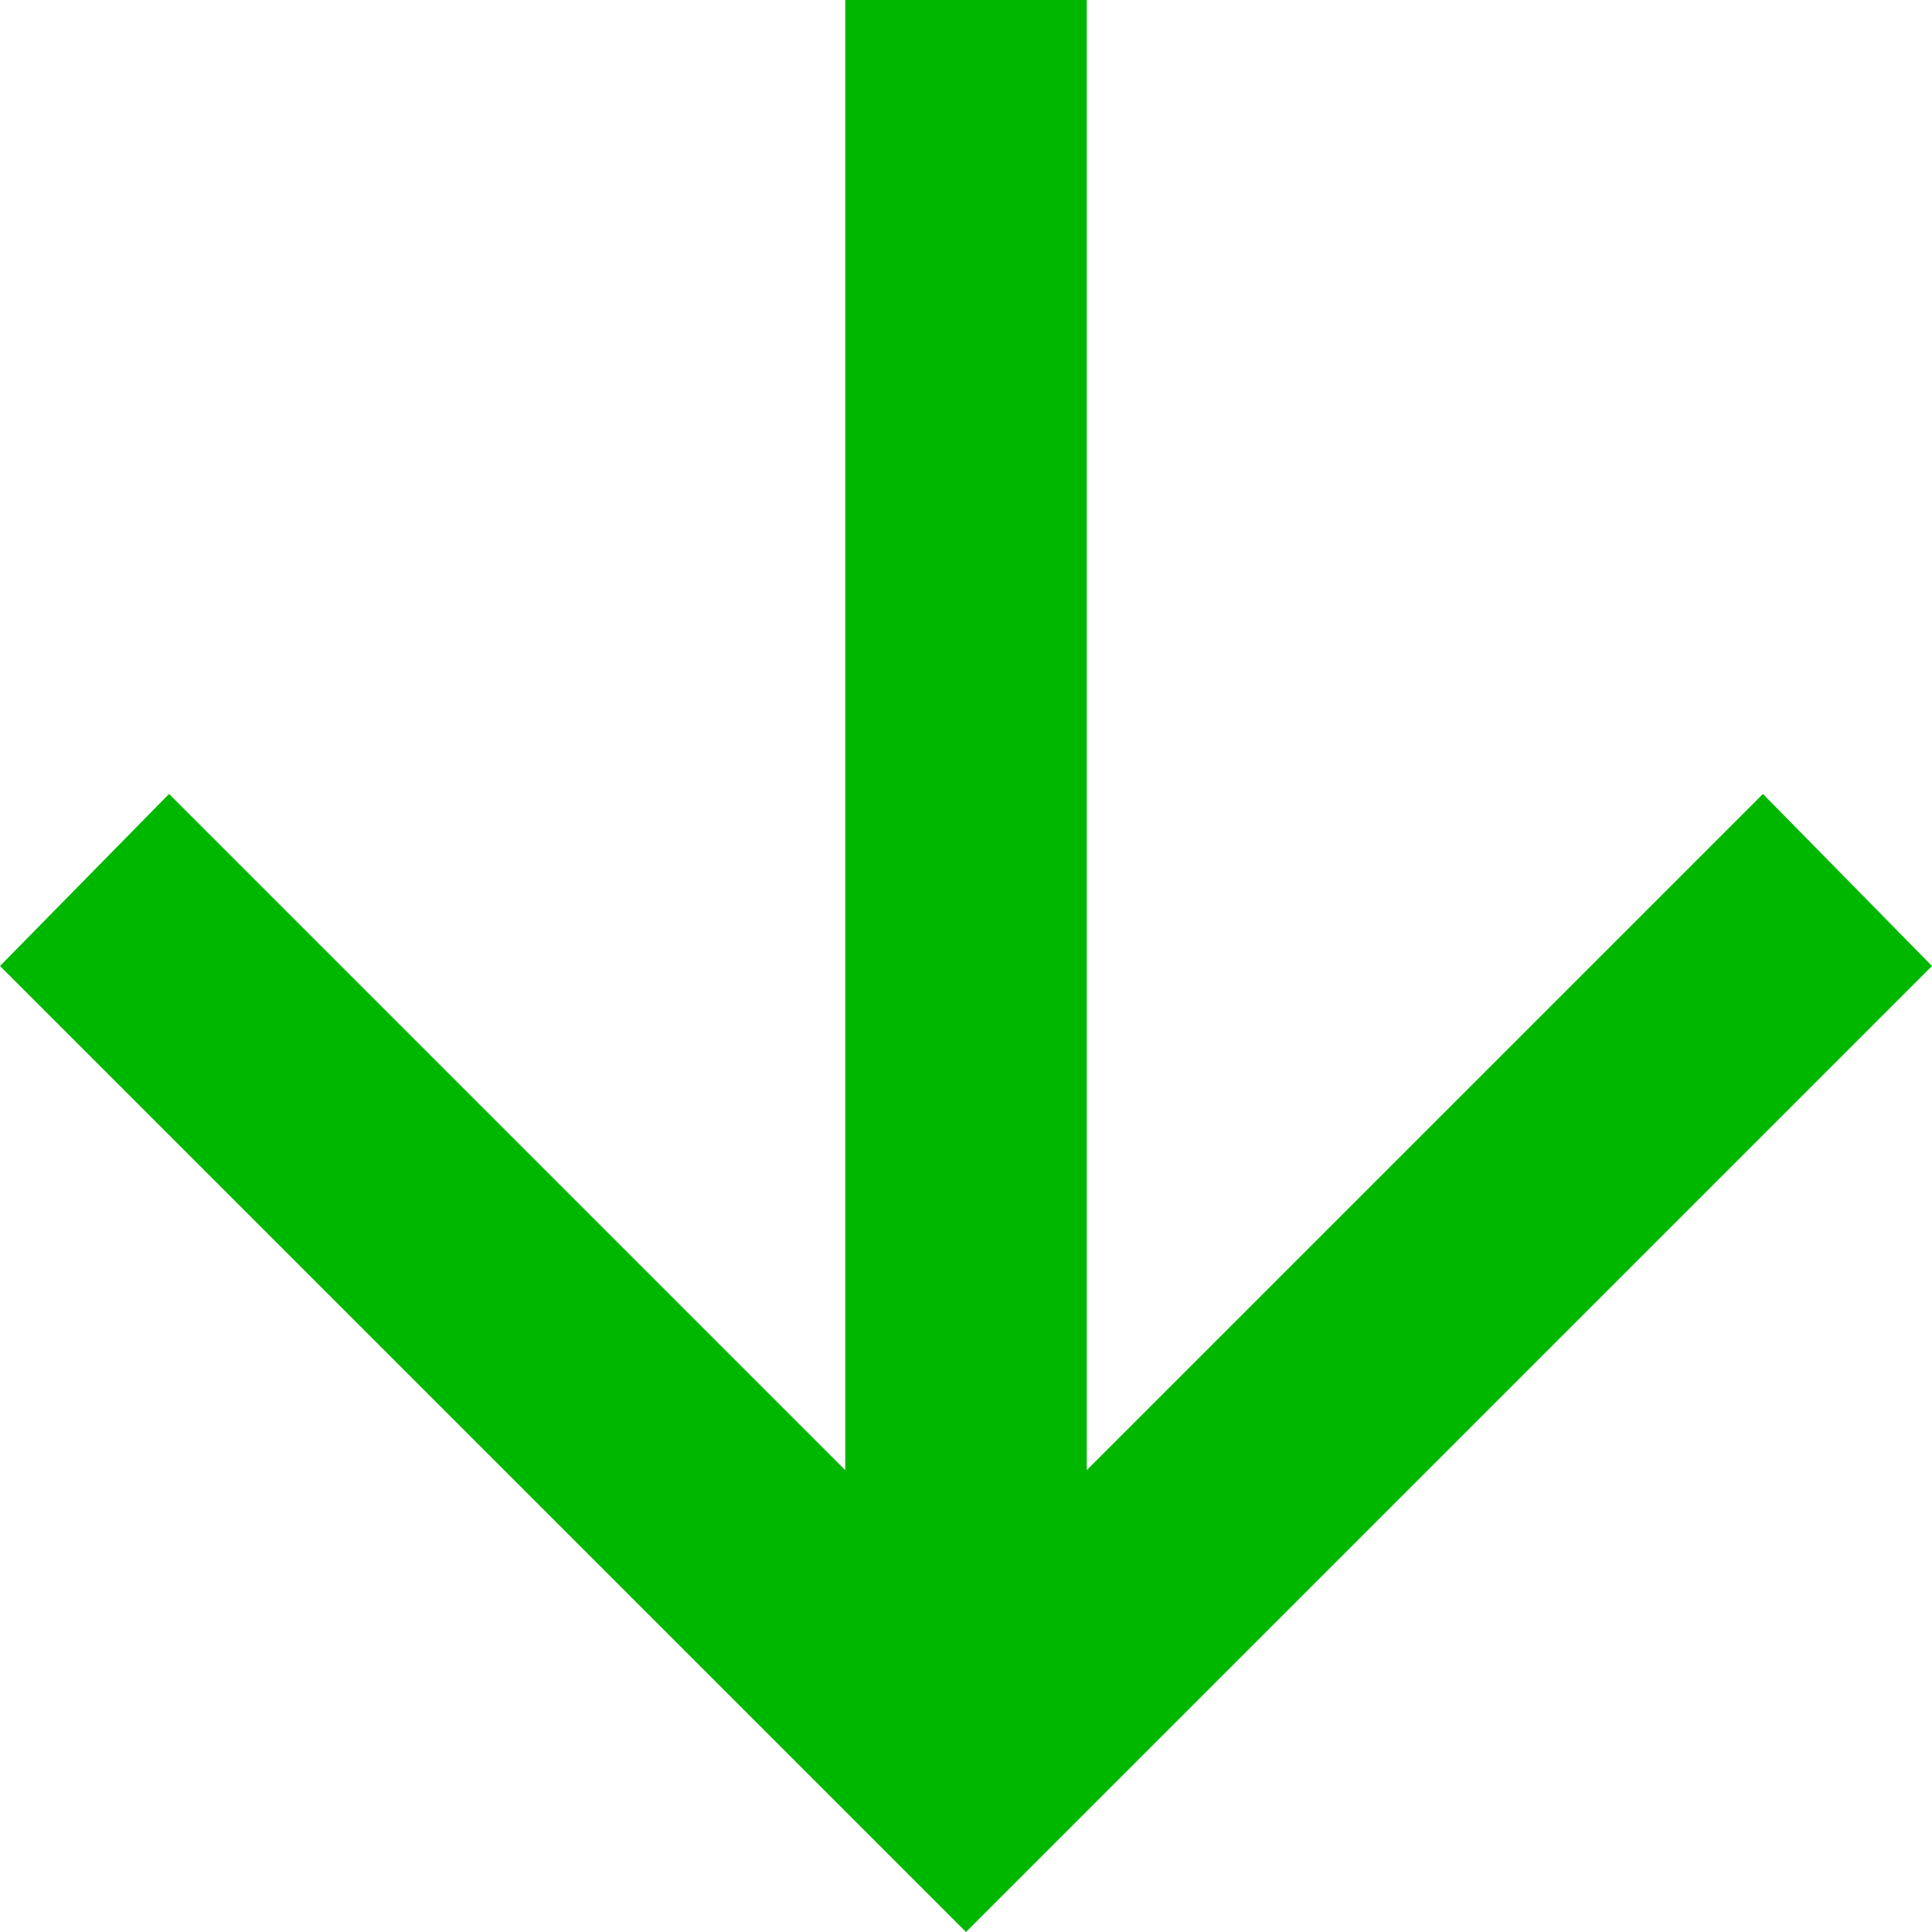 <svg width="40" height="40" viewBox="0 0 40 40" fill="none" xmlns="http://www.w3.org/2000/svg">
<path d="M40 20L20 40L0 20L3.5 16.438L17.5 30.438L17.5 0H22.5L22.5 30.438L36.5 16.438L40 20Z" fill="#00B700"/>
</svg>
